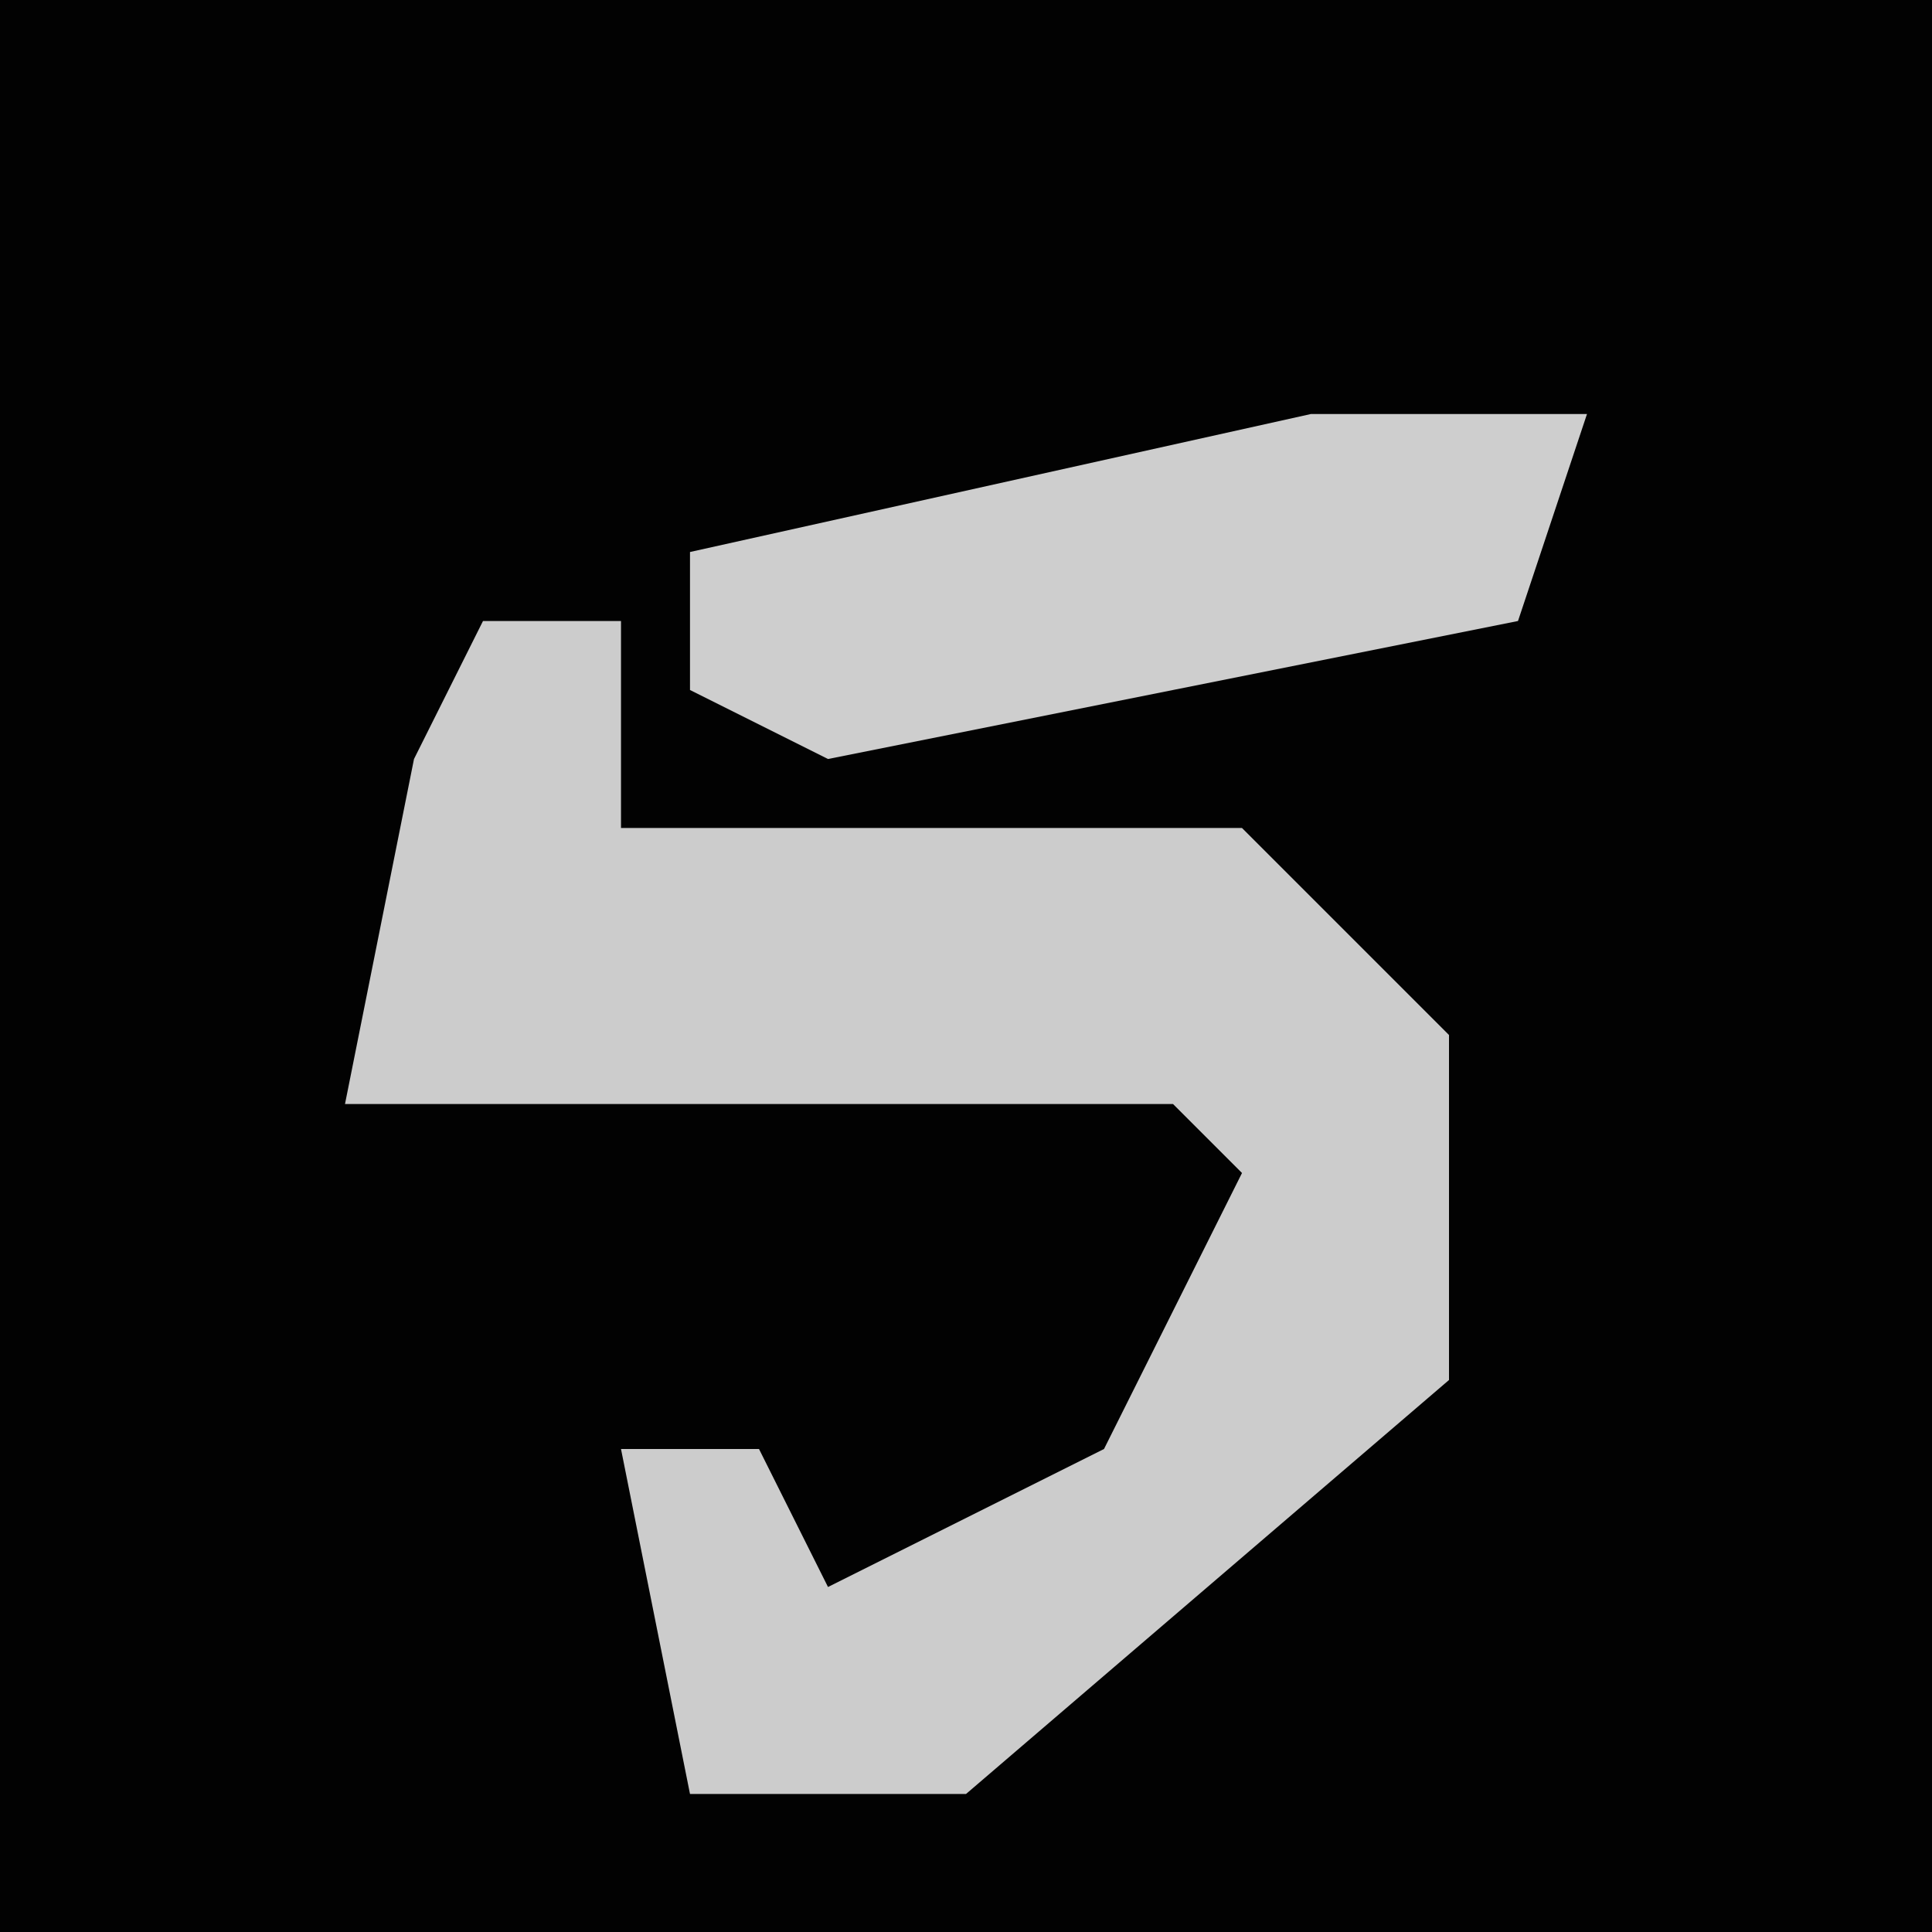 <?xml version="1.0" encoding="UTF-8"?>
<svg version="1.1" xmlns="http://www.w3.org/2000/svg" width="28" height="28">
<path d="M0,0 L28,0 L28,28 L0,28 Z " fill="#020202" transform="translate(0,0)"/>
<path d="M0,0 L2,0 L2,3 L11,3 L14,6 L14,11 L7,17 L3,17 L2,12 L4,12 L5,14 L9,12 L11,8 L10,7 L-2,7 L-1,2 Z " fill="#CCCCCC" transform="translate(7,9)"/>
<path d="M0,0 L4,0 L3,3 L-7,5 L-9,4 L-9,2 Z " fill="#CECECE" transform="translate(19,6)"/>
</svg>

